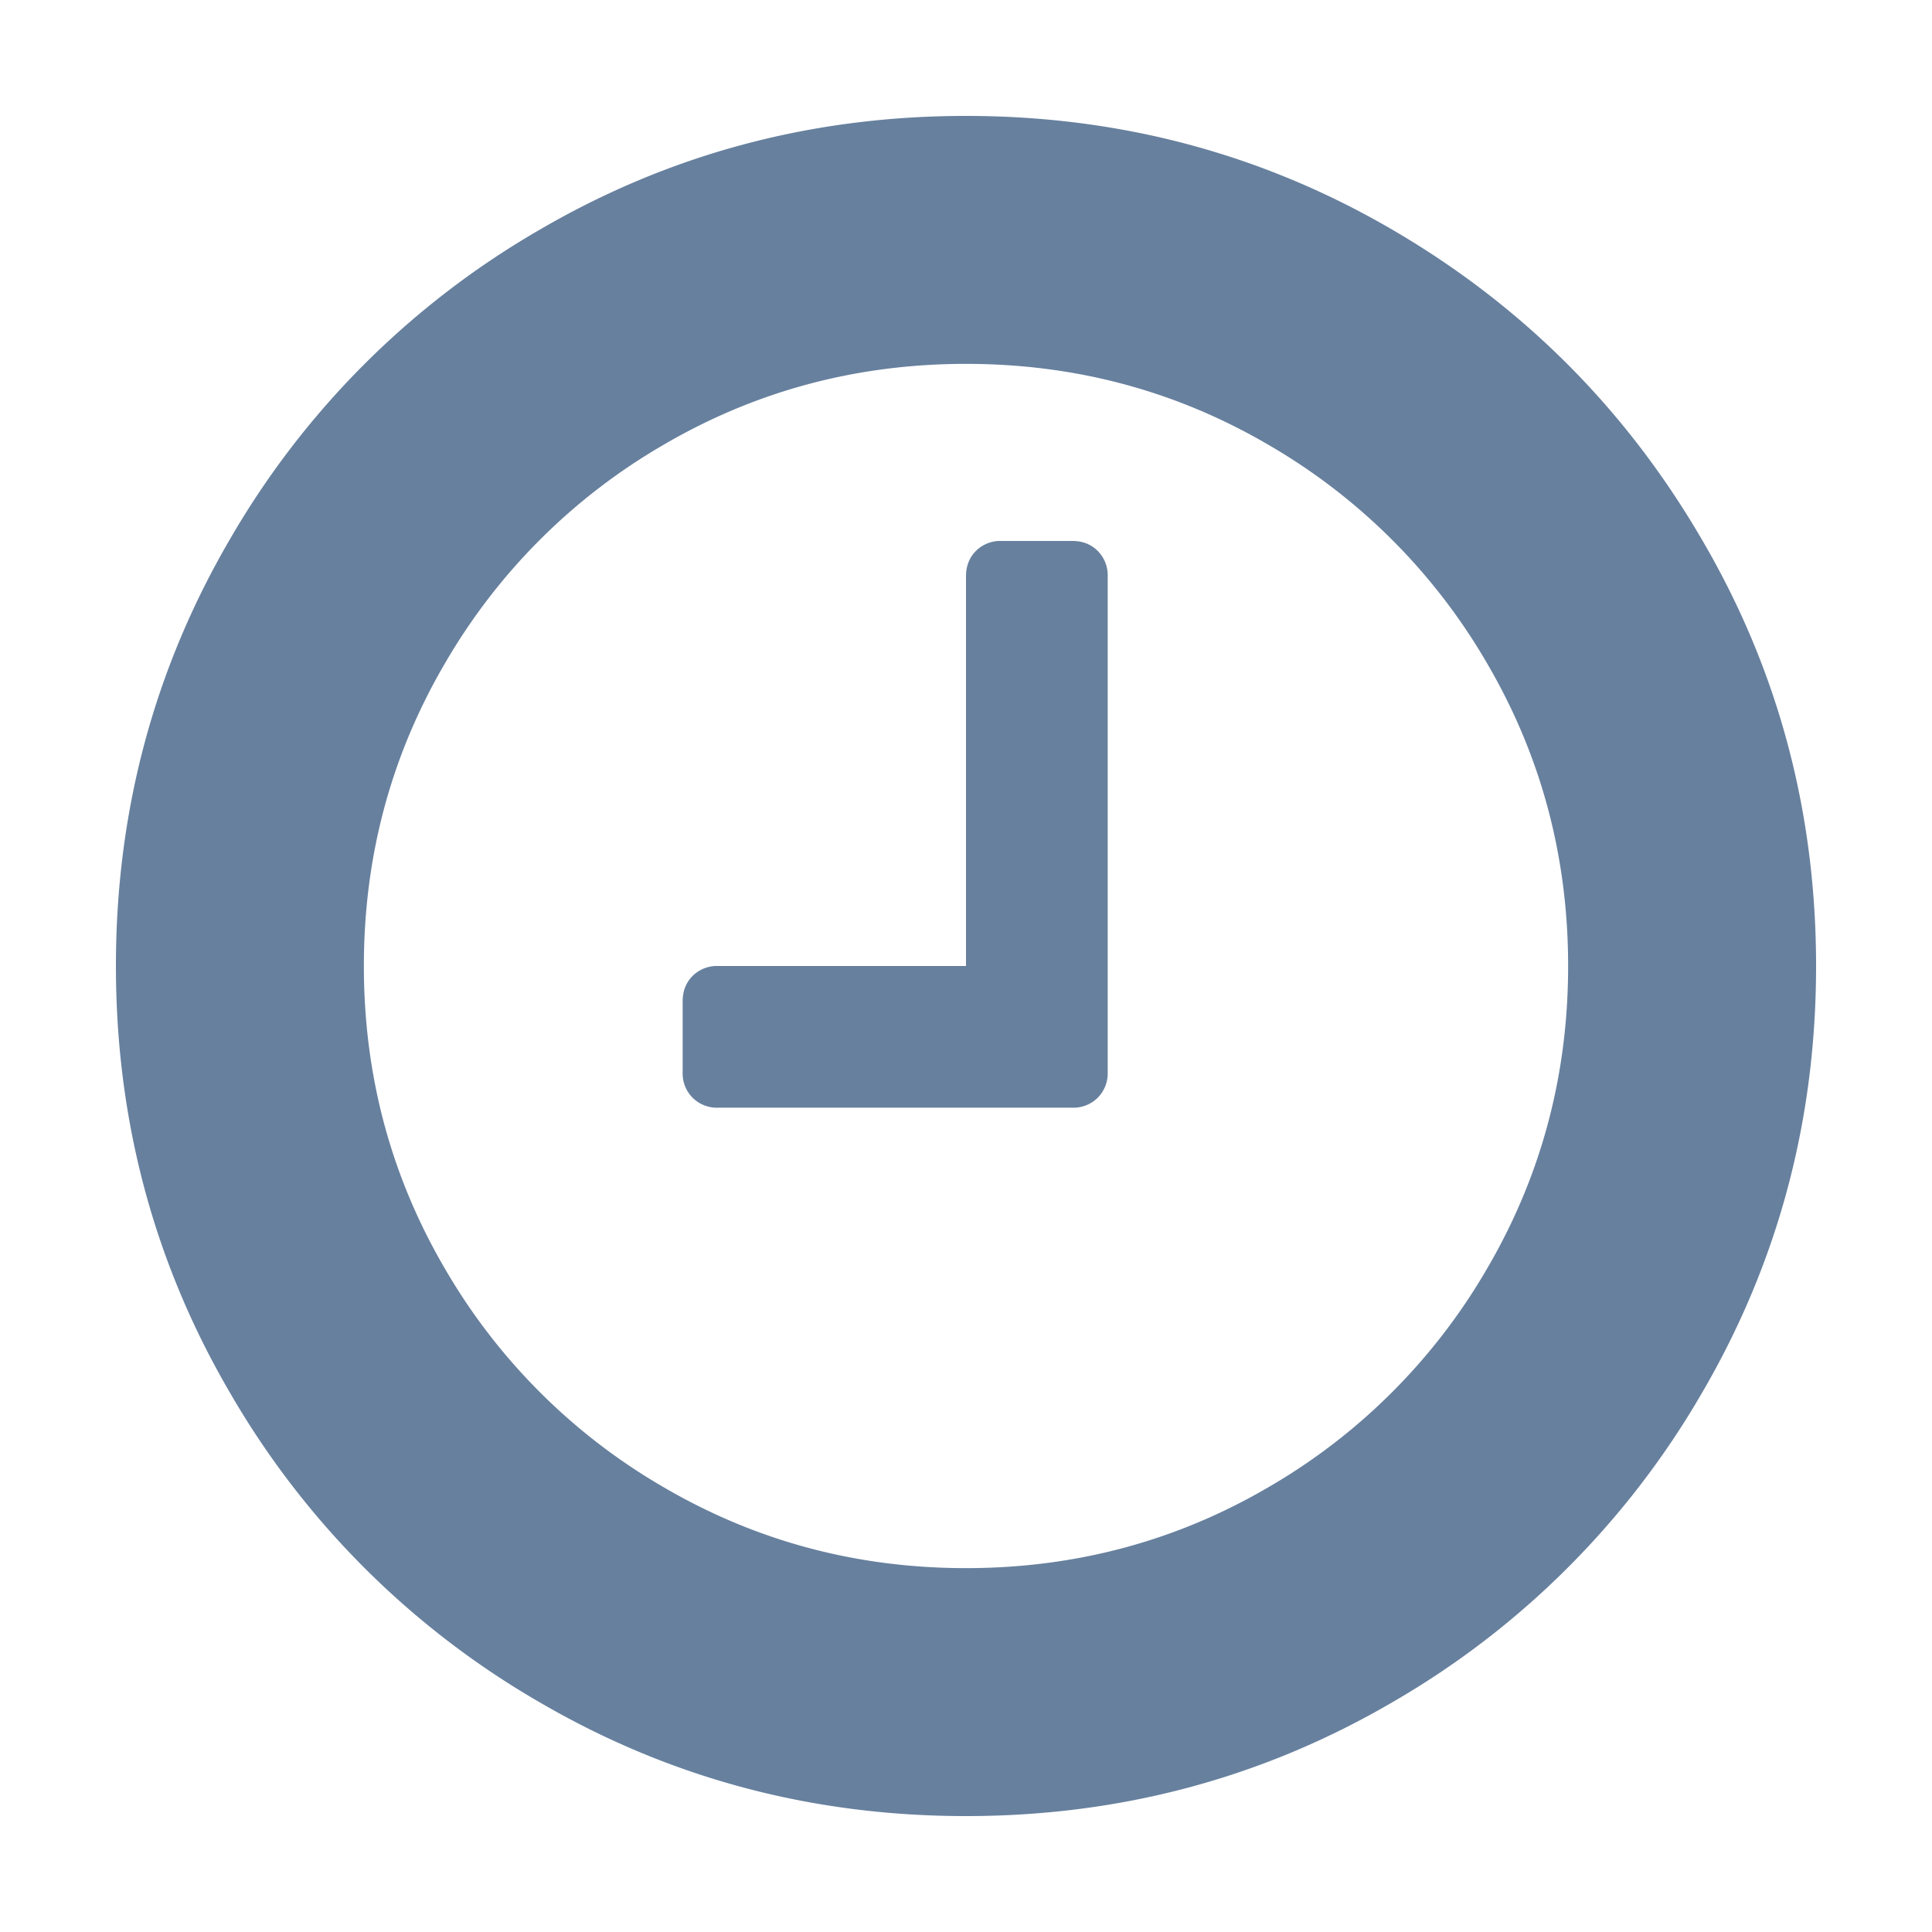 <svg xmlns="http://www.w3.org/2000/svg" width="50" height="50" viewBox="0 0 50 50">
    <path fill="#67809E" fill-rule="evenodd" d="M28.667 14.917V27.75a.892.892 0 0 1-.258.659.892.892 0 0 1-.659.258h-9.167a.892.892 0 0 1-.659-.258.892.892 0 0 1-.257-.659v-1.833c0-.268.086-.487.257-.66a.892.892 0 0 1 .66-.257H25V14.917c0-.268.086-.487.258-.66a.892.892 0 0 1 .659-.257h1.833c.267 0 .487.086.659.258a.892.892 0 0 1 .258.659zm9.825 17.903c1.394-2.387 2.091-4.994 2.091-7.82 0-2.826-.697-5.433-2.09-7.82a15.534 15.534 0 0 0-5.673-5.672c-2.387-1.394-4.994-2.091-7.82-2.091-2.826 0-5.433.697-7.82 2.09a15.534 15.534 0 0 0-5.672 5.673c-1.394 2.387-2.091 4.994-2.091 7.82 0 2.826.697 5.433 2.09 7.82a15.534 15.534 0 0 0 5.673 5.672c2.387 1.394 4.994 2.091 7.82 2.091 2.826 0 5.433-.697 7.82-2.09a15.534 15.534 0 0 0 5.672-5.673zm5.557-18.849C46.017 17.332 47 21.01 47 25c0 3.991-.983 7.672-2.95 11.043a21.901 21.901 0 0 1-8.007 8.006C32.673 46.017 28.991 47 25 47c-3.991 0-7.672-.983-11.043-2.95a21.901 21.901 0 0 1-8.006-8.007C3.983 32.673 3 28.991 3 25c0-3.991.983-7.672 2.95-11.043a21.901 21.901 0 0 1 8.007-8.006C17.327 3.983 21.009 3 25 3c3.991 0 7.672.983 11.043 2.95 3.37 1.968 6.04 4.641 8.006 8.021z"/>
</svg>
